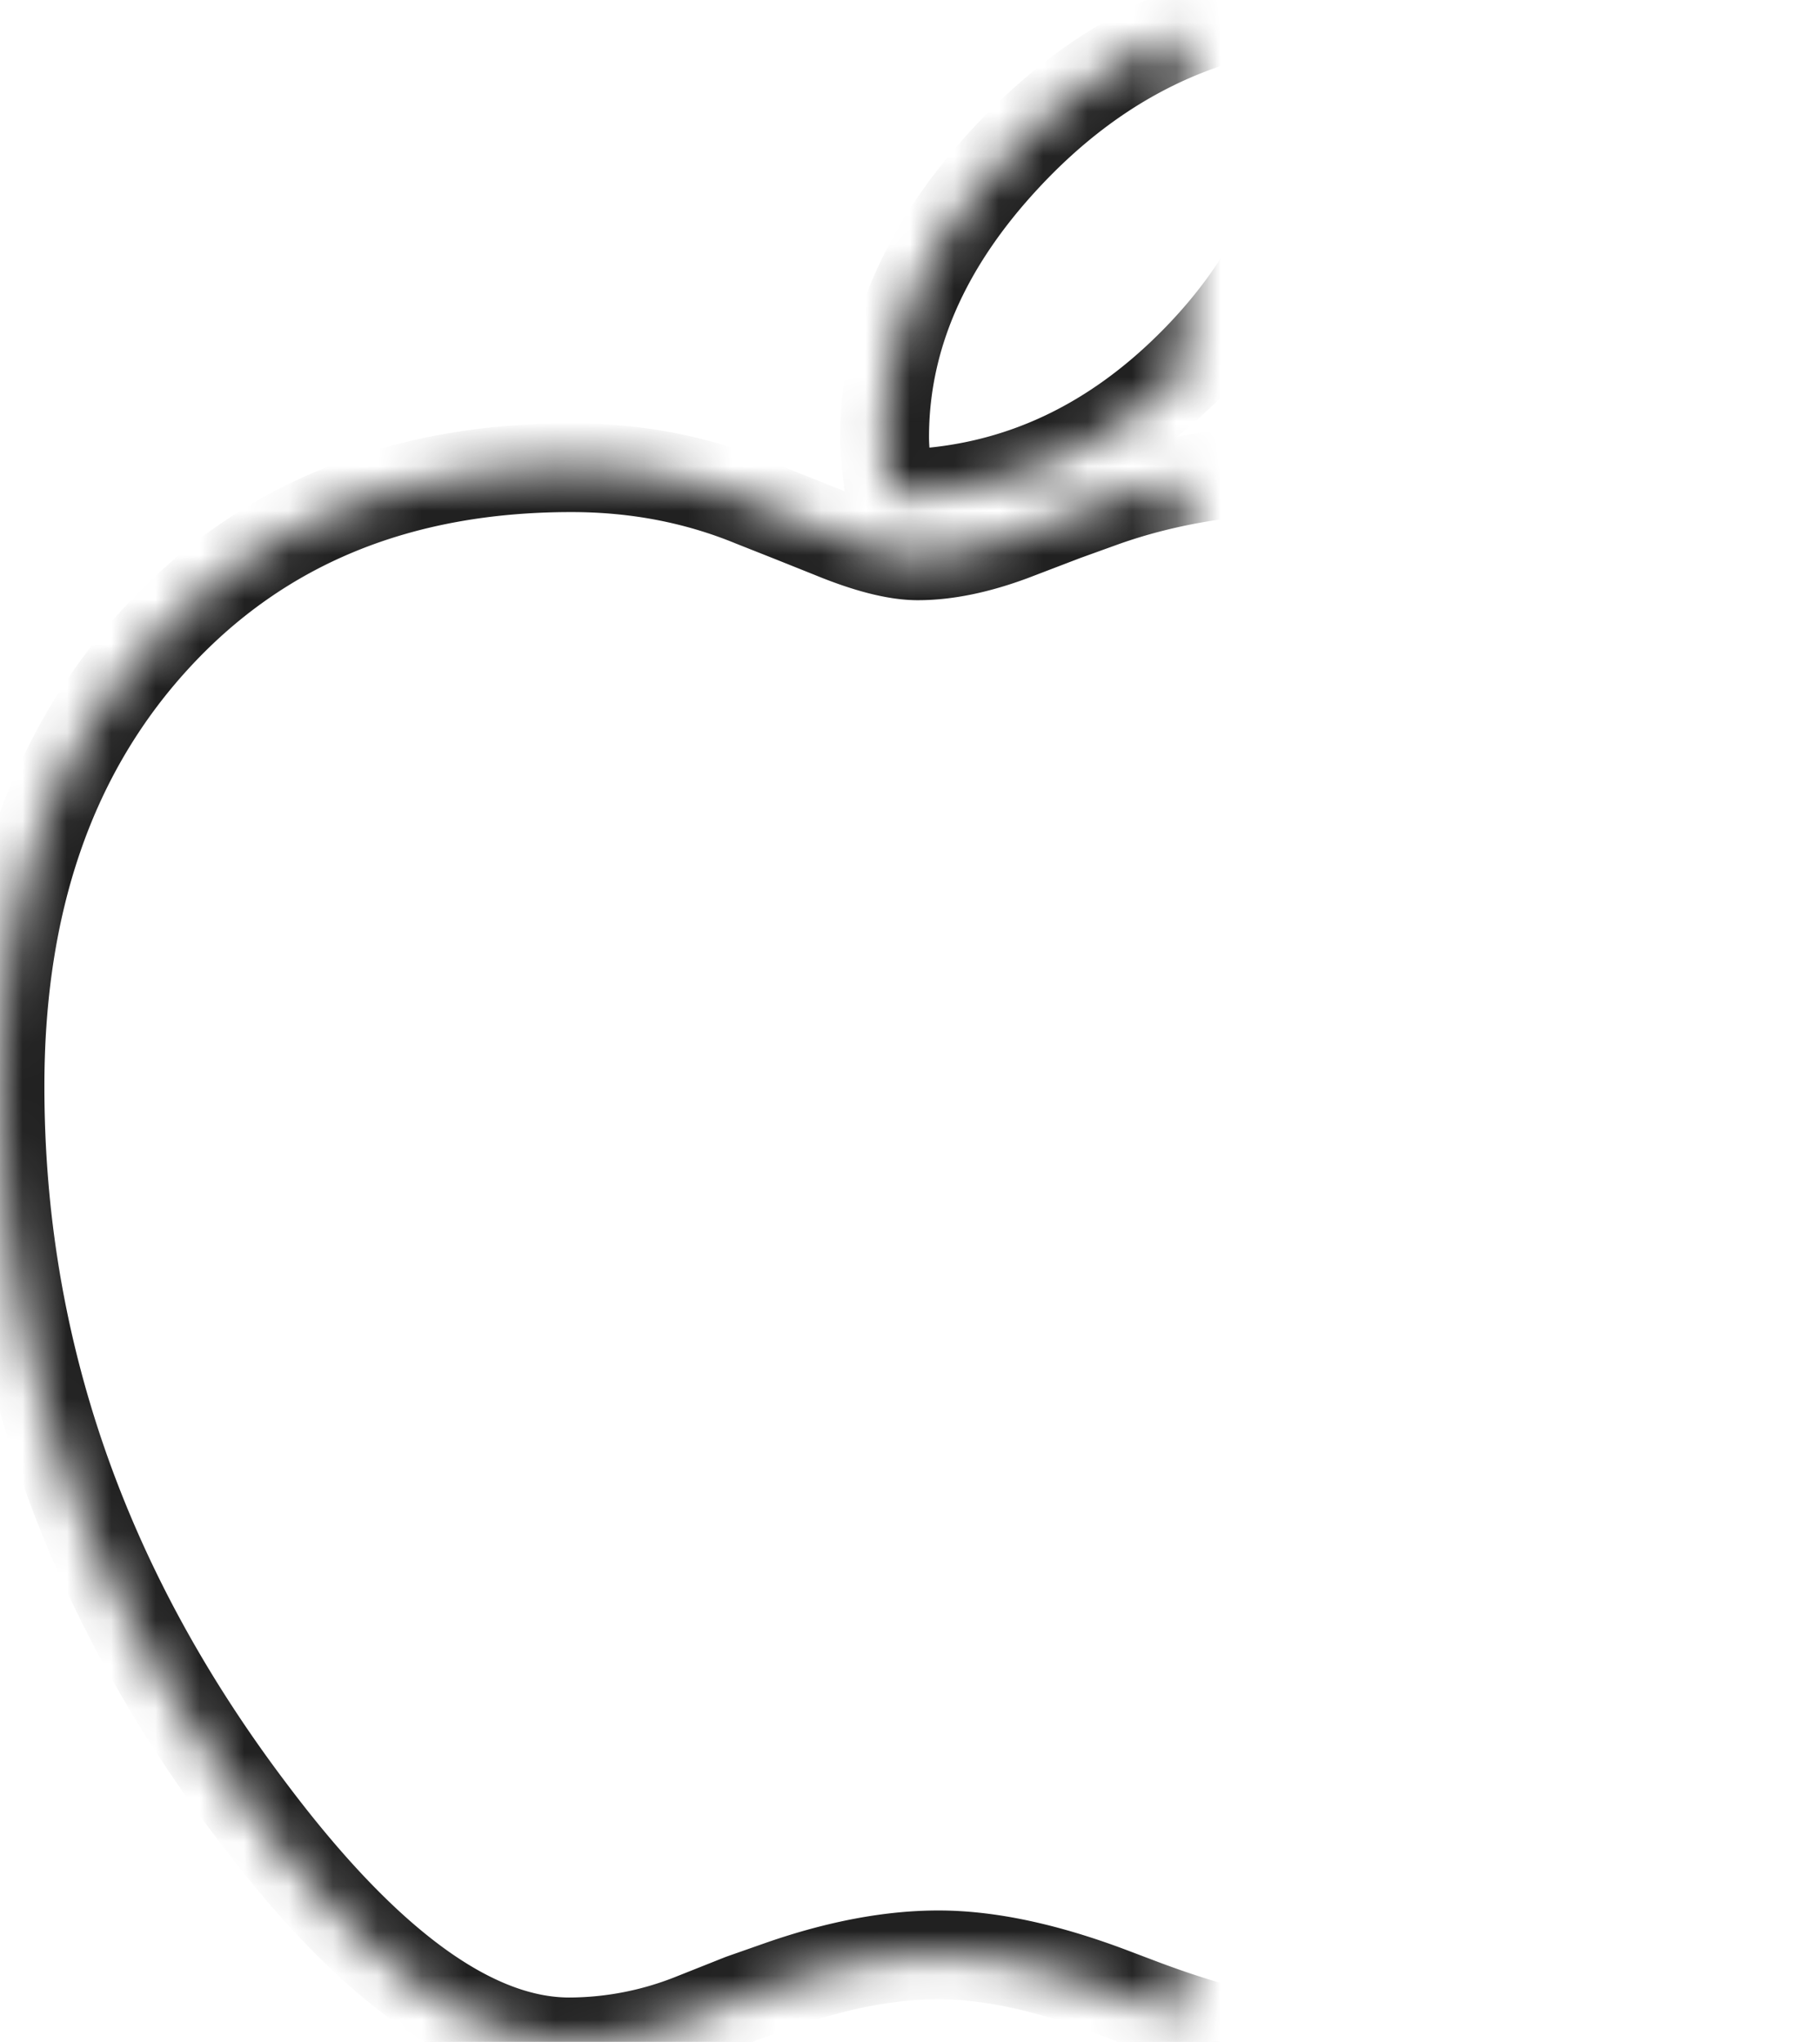 <svg width="41" height="46" viewBox="0 0 41 46" xmlns="http://www.w3.org/2000/svg" xmlns:xlink="http://www.w3.org/1999/xlink"><title>testimonial-icon-applepay</title><defs><path d="M48.04 23.992c0 4.15 2.203 7.336 6.611 9.556-1.184 3.345-2.897 6.256-5.14 8.735C47.27 44.76 45.221 46 43.367 46c-.872 0-2.064-.281-3.575-.844l-.724-.274c-1.48-.562-2.788-.843-3.925-.843-1.074 0-2.25.22-3.527.661l-.912.32-1.144.455a7.519 7.519 0 0 1-2.734.525c-2.165 0-4.556-1.74-7.172-5.223C15.884 35.79 14 30.355 14 24.471c0-4.181 1.176-7.549 3.528-10.103 2.352-2.554 5.467-3.832 9.345-3.832 1.448 0 2.803.259 4.065.776l.864.342.912.365c.81.334 1.464.502 1.962.502.639 0 1.347-.145 2.126-.434l1.192-.456.887-.32c1.418-.5 2.983-.752 4.696-.752 4.065 0 7.336 1.513 9.813 4.539-3.567 2.463-5.35 5.428-5.35 8.894zM43.764 0c.047.532.07.943.07 1.232 0 2.63-.981 4.937-2.943 6.921-1.963 1.984-4.245 2.976-6.846 2.976-.078-.593-.117-1.018-.117-1.277 0-2.235.912-4.333 2.734-6.294 1.822-1.962 3.933-3.11 6.331-3.444.171-.03.428-.068.771-.114z" id="a"/><mask id="b" x="0" y="0" width="40.651" height="46" fill="#fff"><use xlink:href="#a"/></mask></defs><use mask="url(#b)" xlink:href="#a" transform="translate(-14)" stroke="#212121" stroke-width="2" fill="none" fill-rule="evenodd"/></svg>
